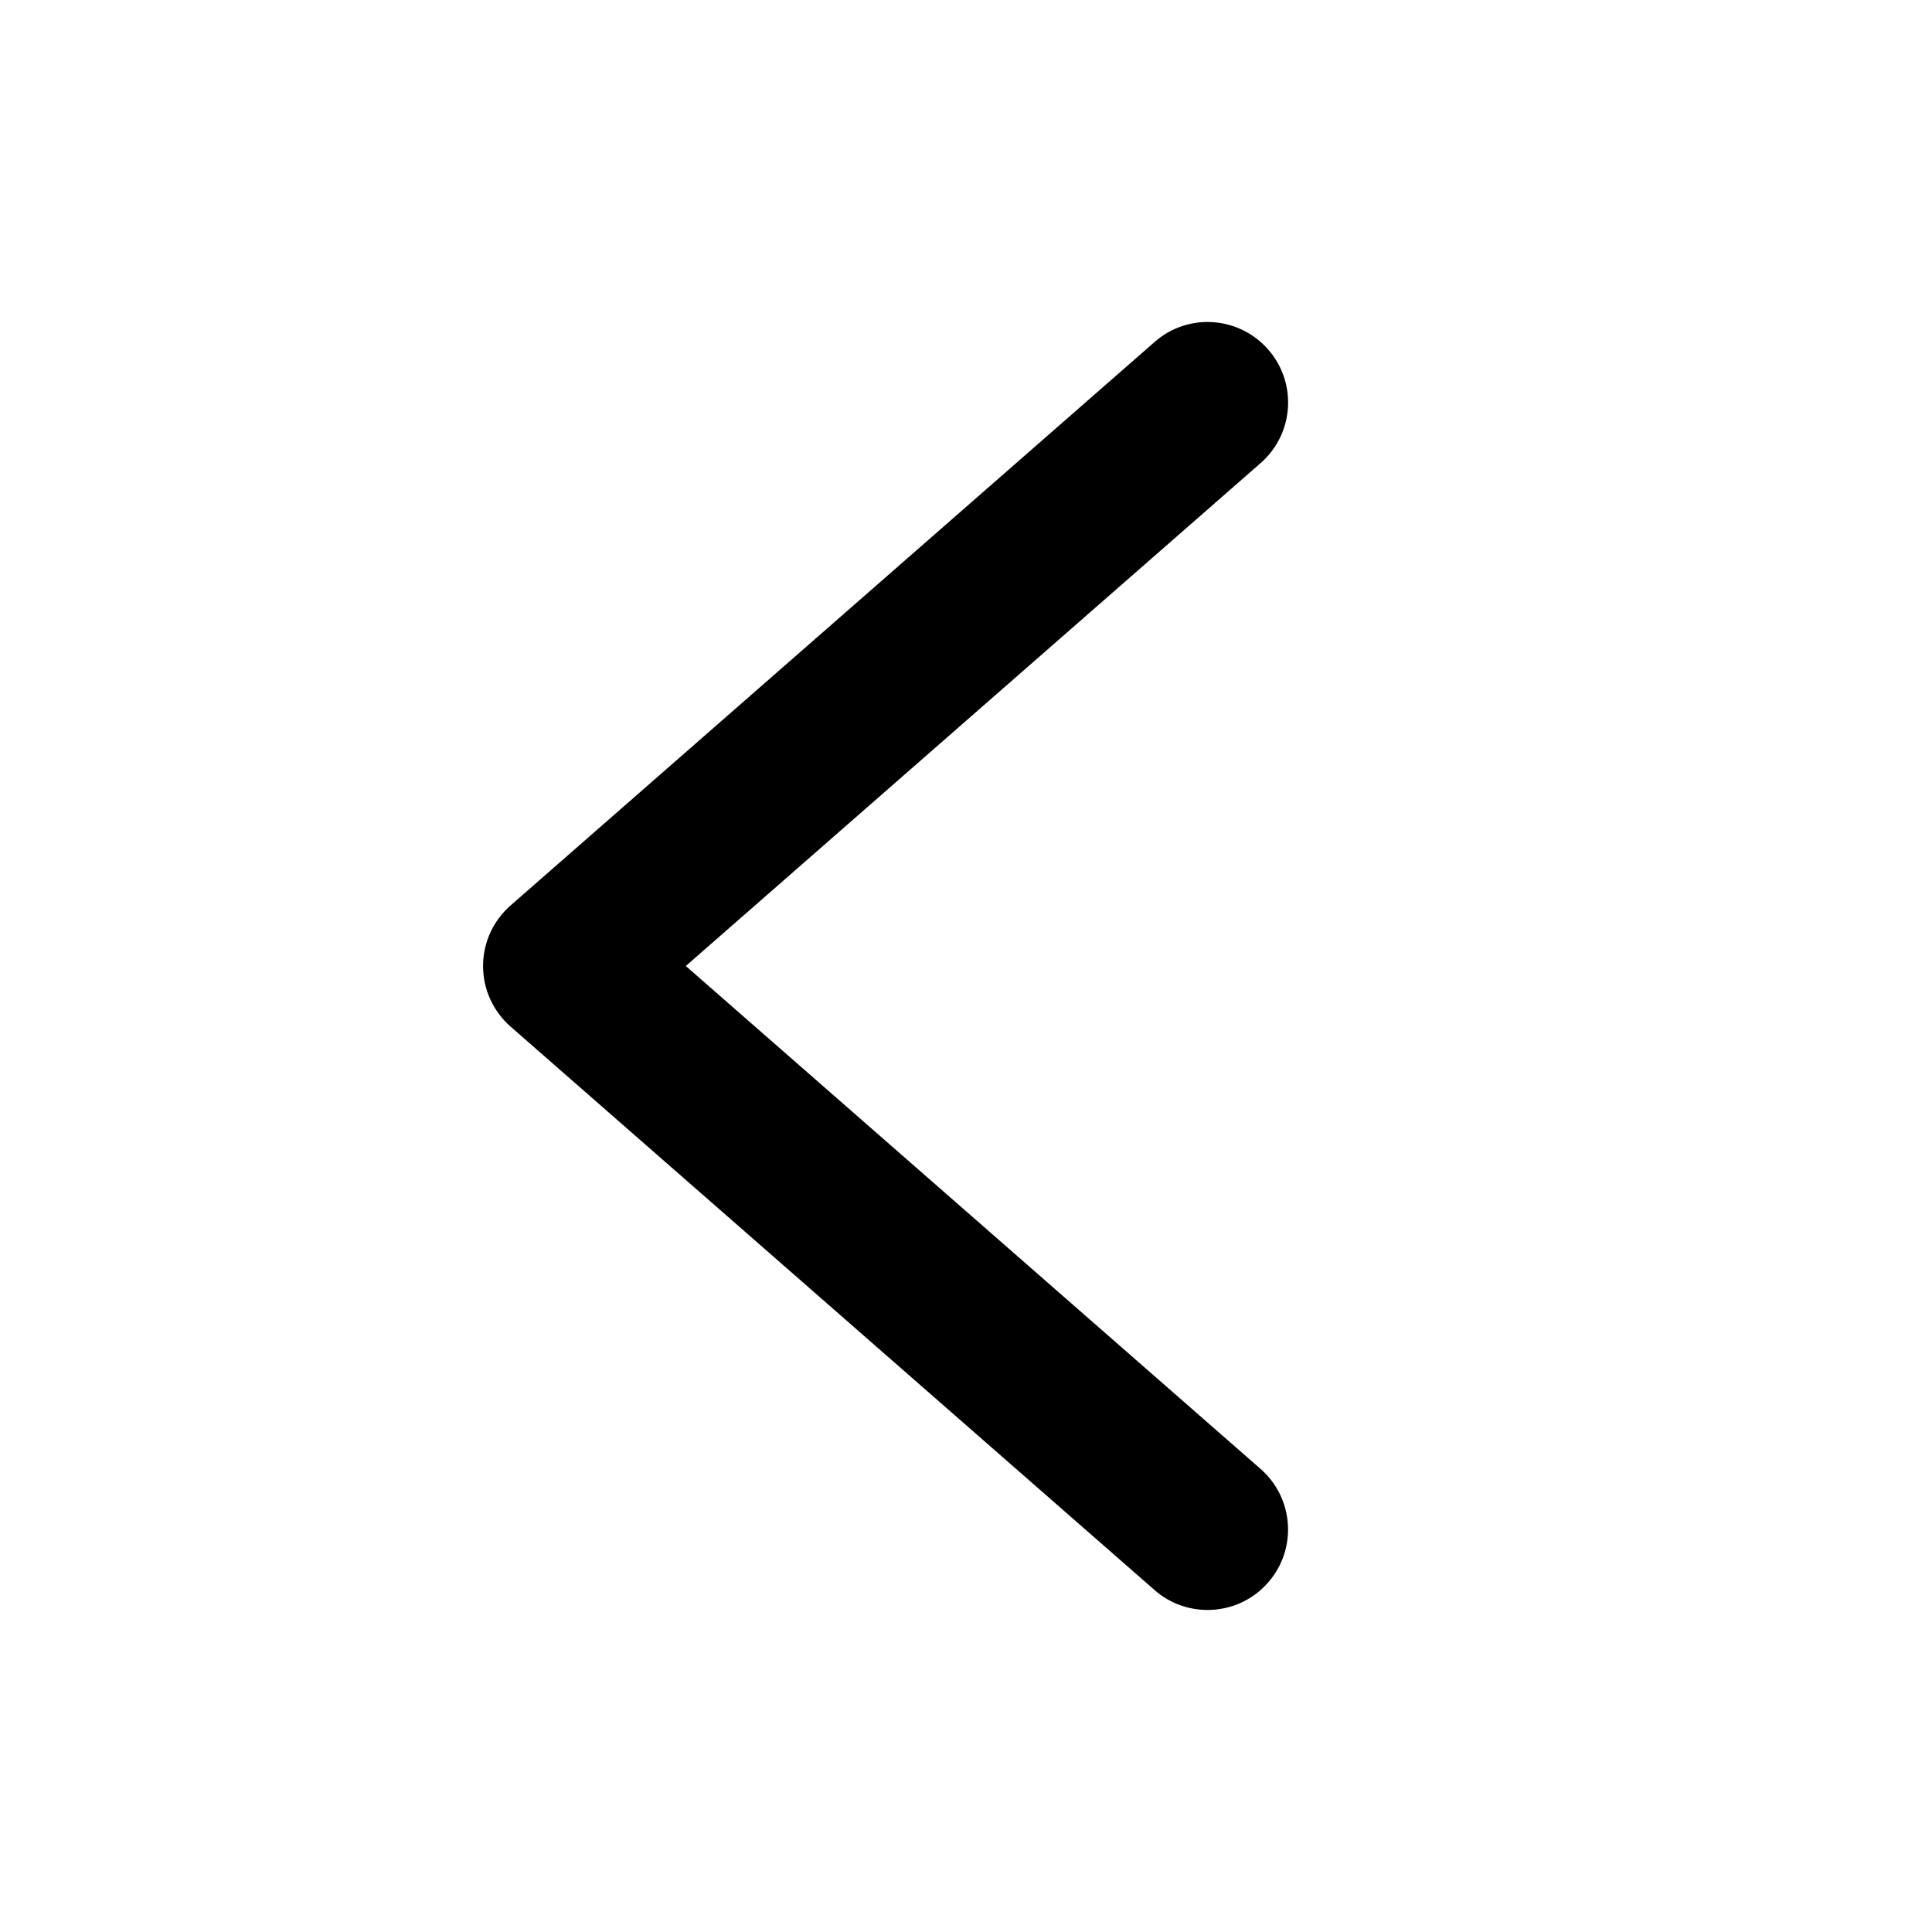 <!-- Generated by IcoMoon.io -->
<svg version="1.1" xmlns="http://www.w3.org/2000/svg" width="32" height="32" viewBox="0 0 32 32">
<title>caret-left</title>
<path d="M11.359 16l9.52-8.329c0.555-0.485 0.611-1.328 0.127-1.881-0.487-0.557-1.331-0.611-1.881-0.127l-10.667 9.333c-0.292 0.255-0.457 0.62-0.457 1.004s0.165 0.749 0.456 1.004l10.667 9.333c0.252 0.221 0.565 0.329 0.877 0.329 0.371 0 0.74-0.153 1.004-0.456 0.484-0.553 0.428-1.396-0.127-1.881z"></path>
</svg>
